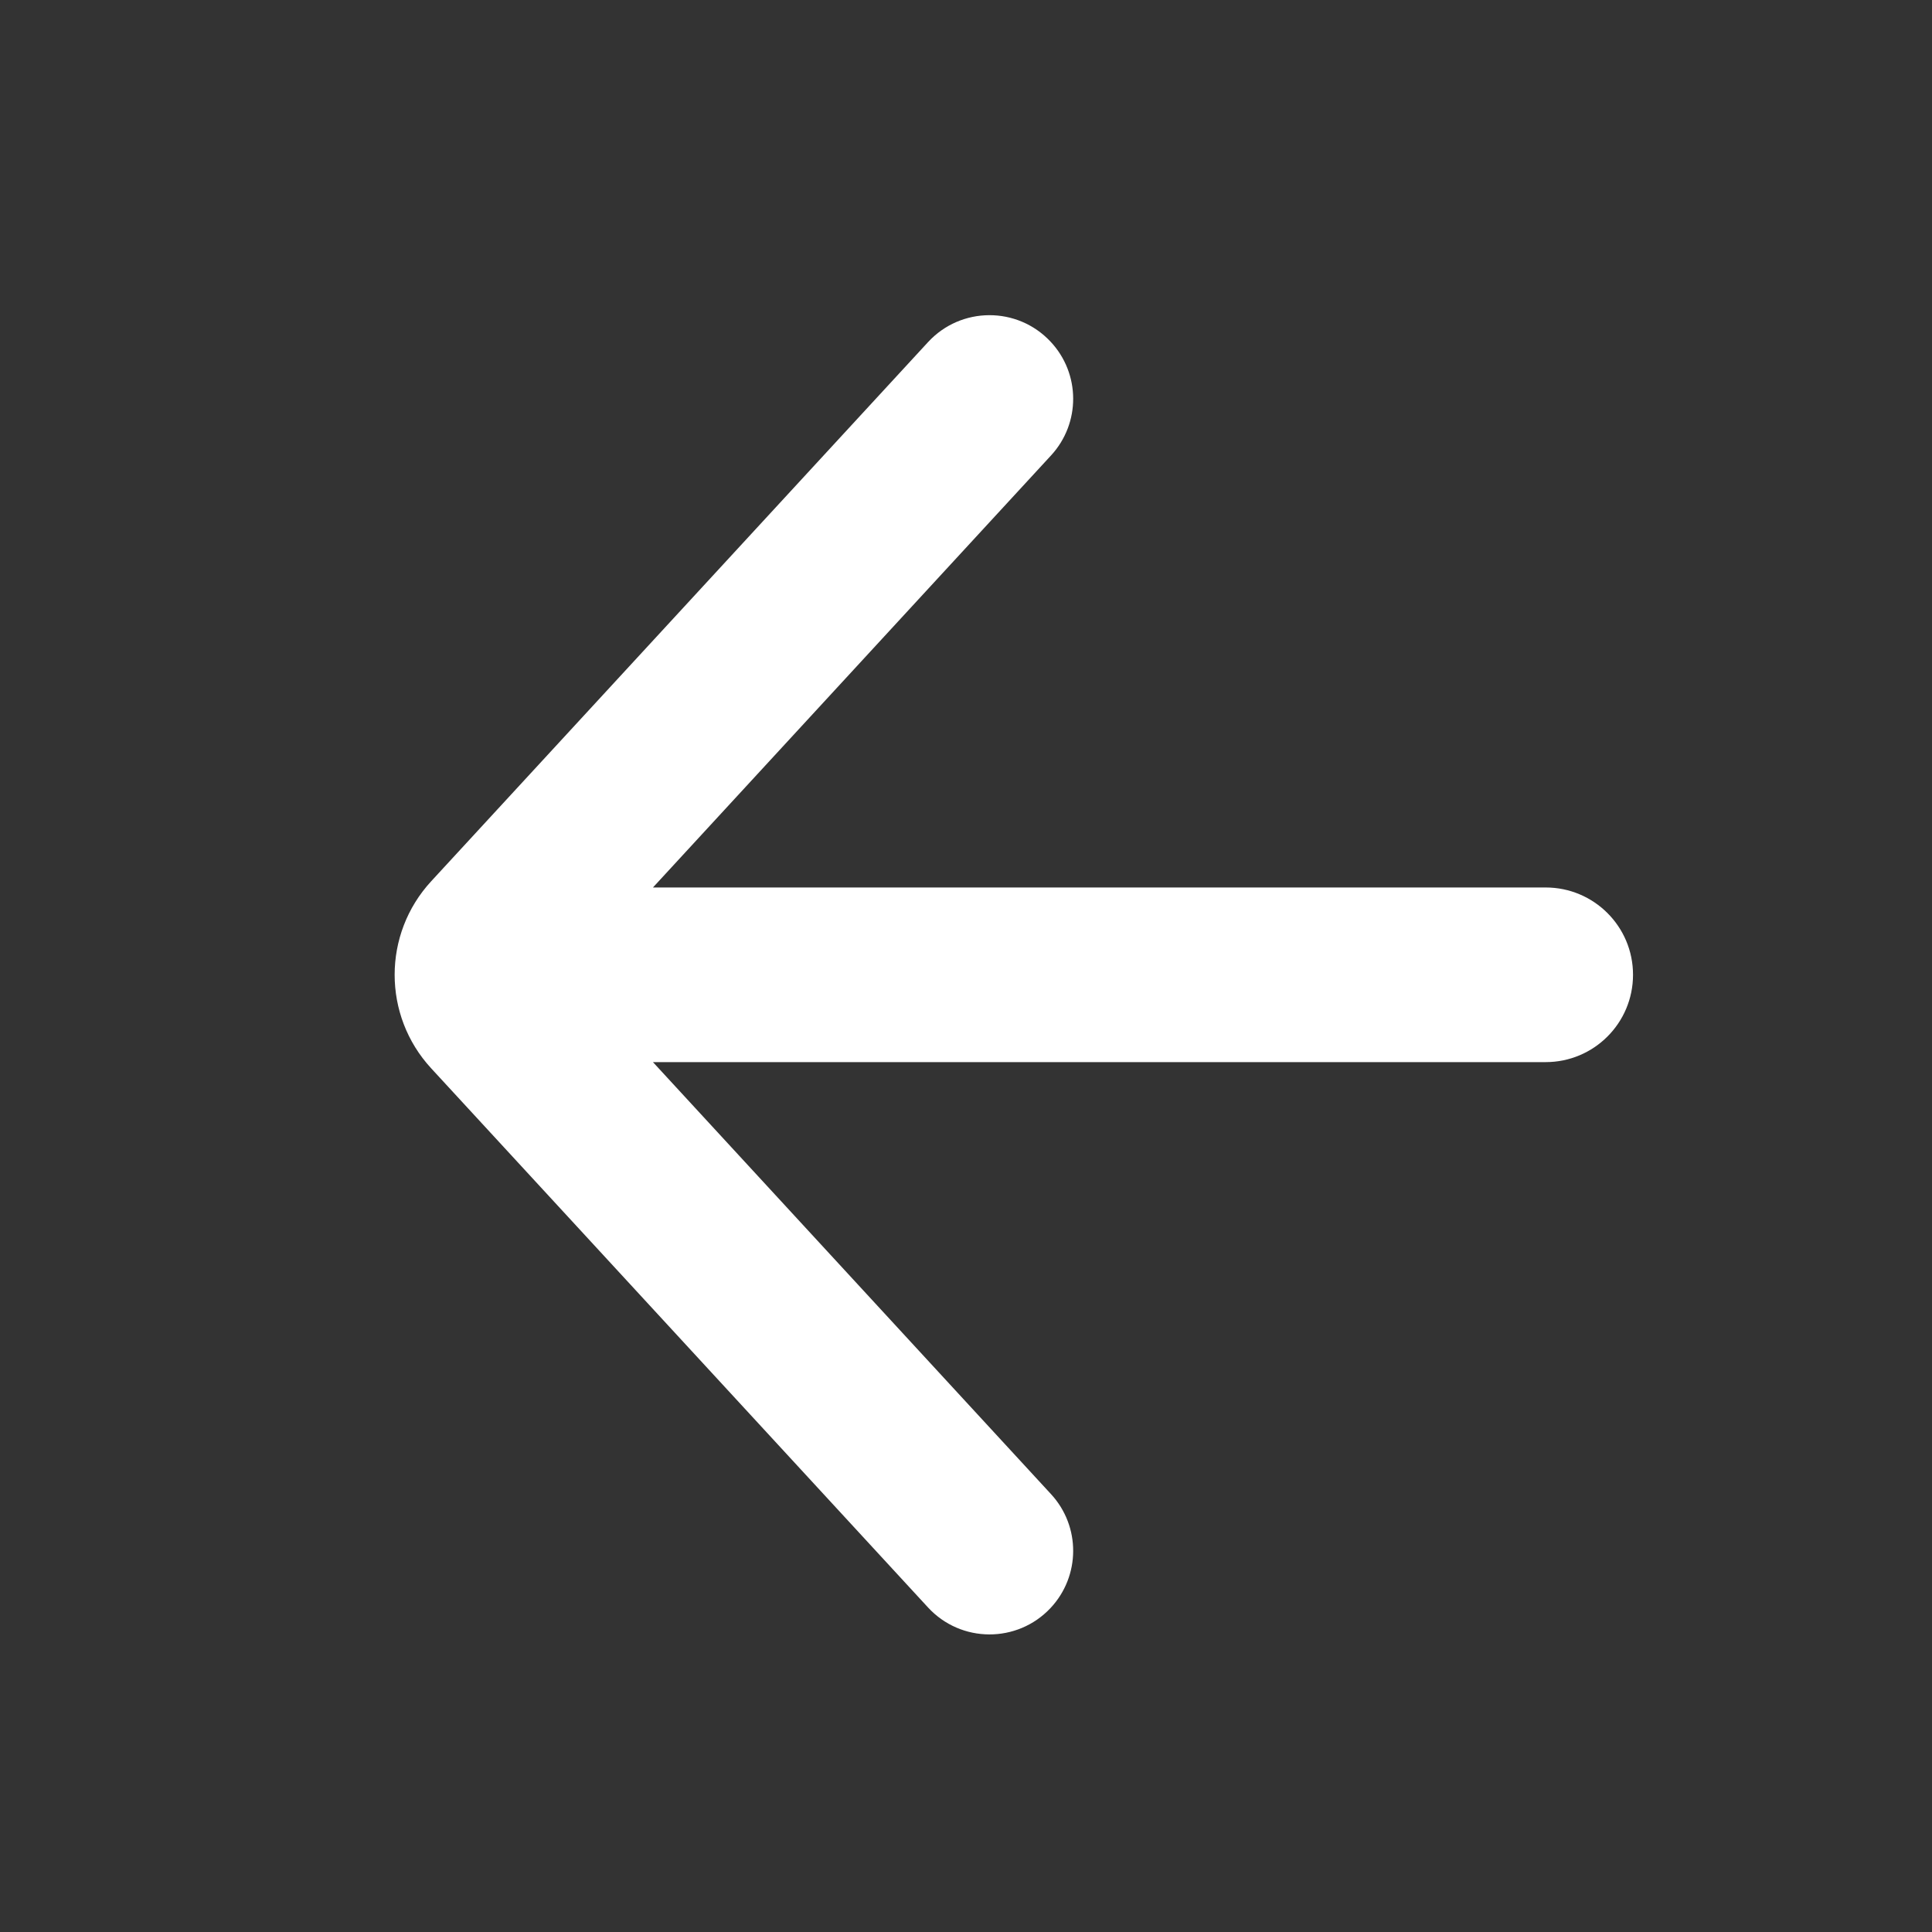 <svg width="28" height="28" viewBox="0 0 28 28" fill="none" xmlns="http://www.w3.org/2000/svg">
<rect x="0" y="0" width="28" height="28" fill="#333333" stroke="none"/>
<mask id="mask0_44_273" style="mask-type:alpha" maskUnits="userSpaceOnUse" x="0" y="0" width="28" height="28">
<rect width="28" height="28" fill="#D9D9D9"/>
</mask>
<g mask="url(#mask0_44_273)">
<path d="M9.463 15.393L15.232 21.654C15.663 22.121 15.66 22.841 15.225 23.305C14.743 23.818 13.927 23.814 13.45 23.297L6.249 15.483C5.543 14.717 5.543 13.538 6.249 12.772L13.45 4.958C13.927 4.441 14.743 4.437 15.225 4.951C15.66 5.414 15.663 6.134 15.232 6.601L9.463 12.862H22.401C23.1 12.862 23.667 13.428 23.667 14.127C23.667 14.827 23.1 15.393 22.401 15.393H9.463Z" fill="white"/>
</g>
</svg>
